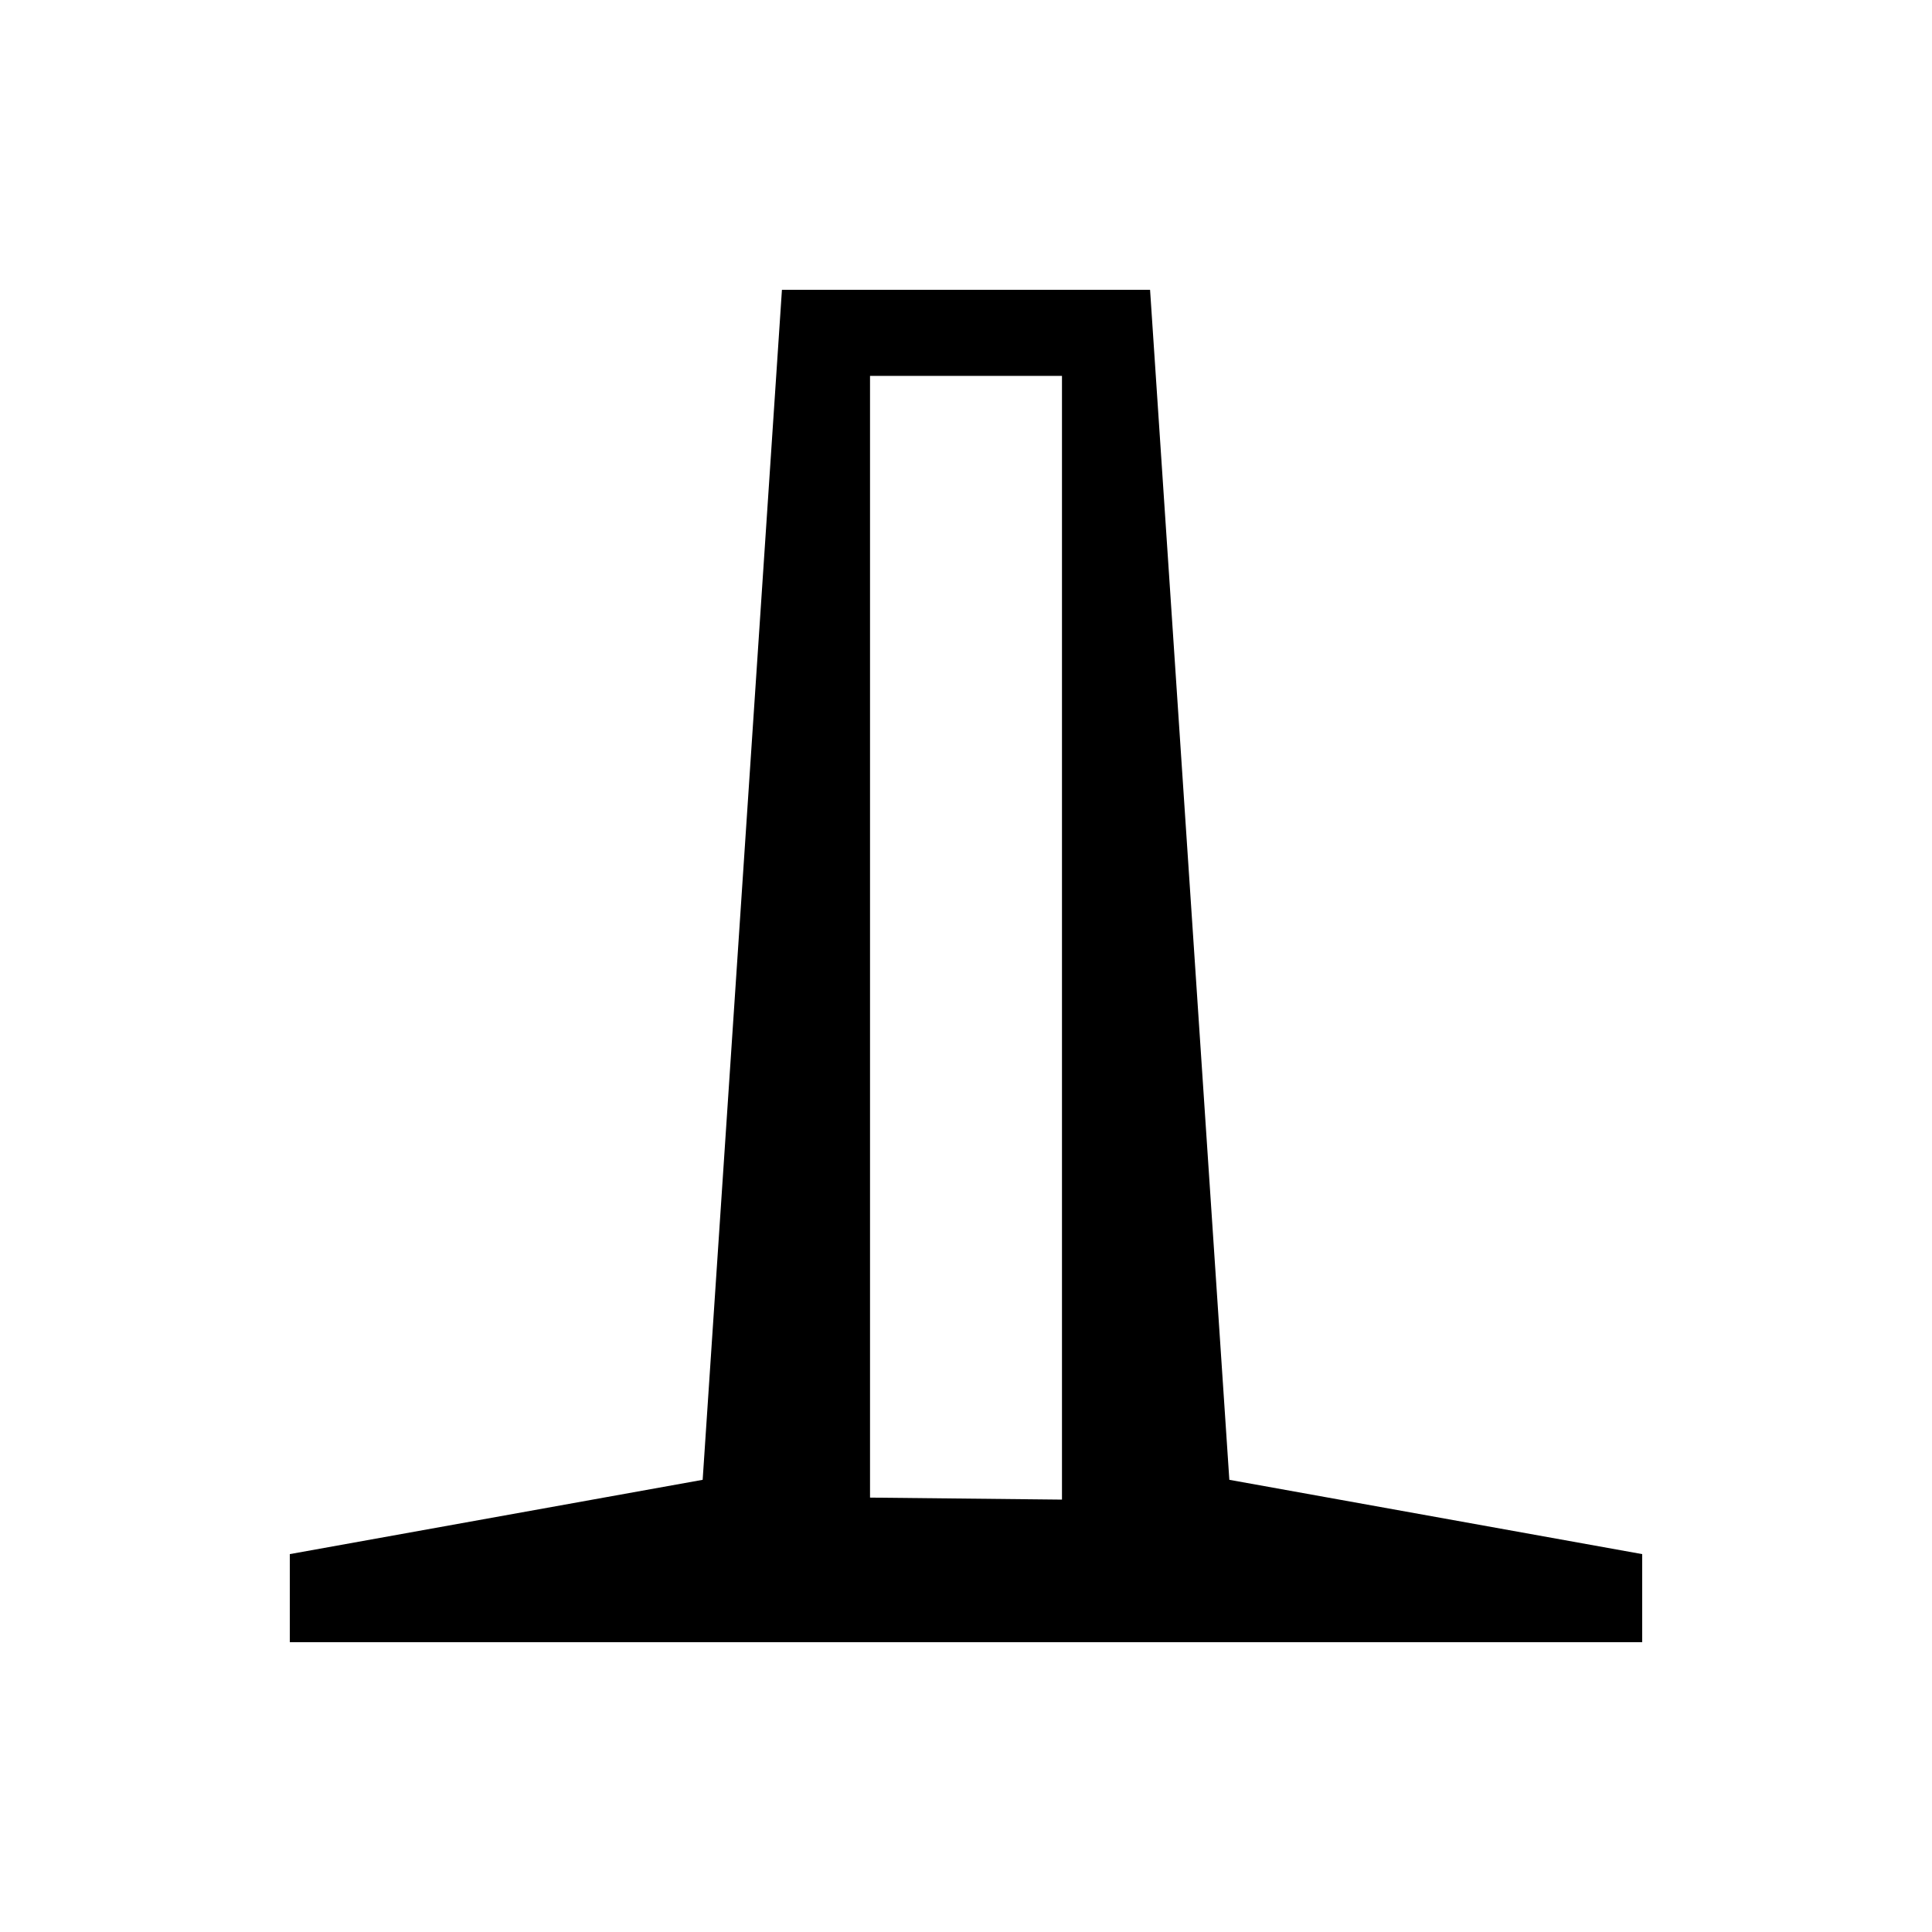 <svg xmlns="http://www.w3.org/2000/svg" height="48" viewBox="0 -960 960 960" width="48"><path d="M144-144v-43.77l205.15-36.92L388.54-816h182.92l39.39 591.31L816-187.77V-144H144Zm288.31-71.85 95.38 1v-558.38h-95.38v557.38Z"/></svg>